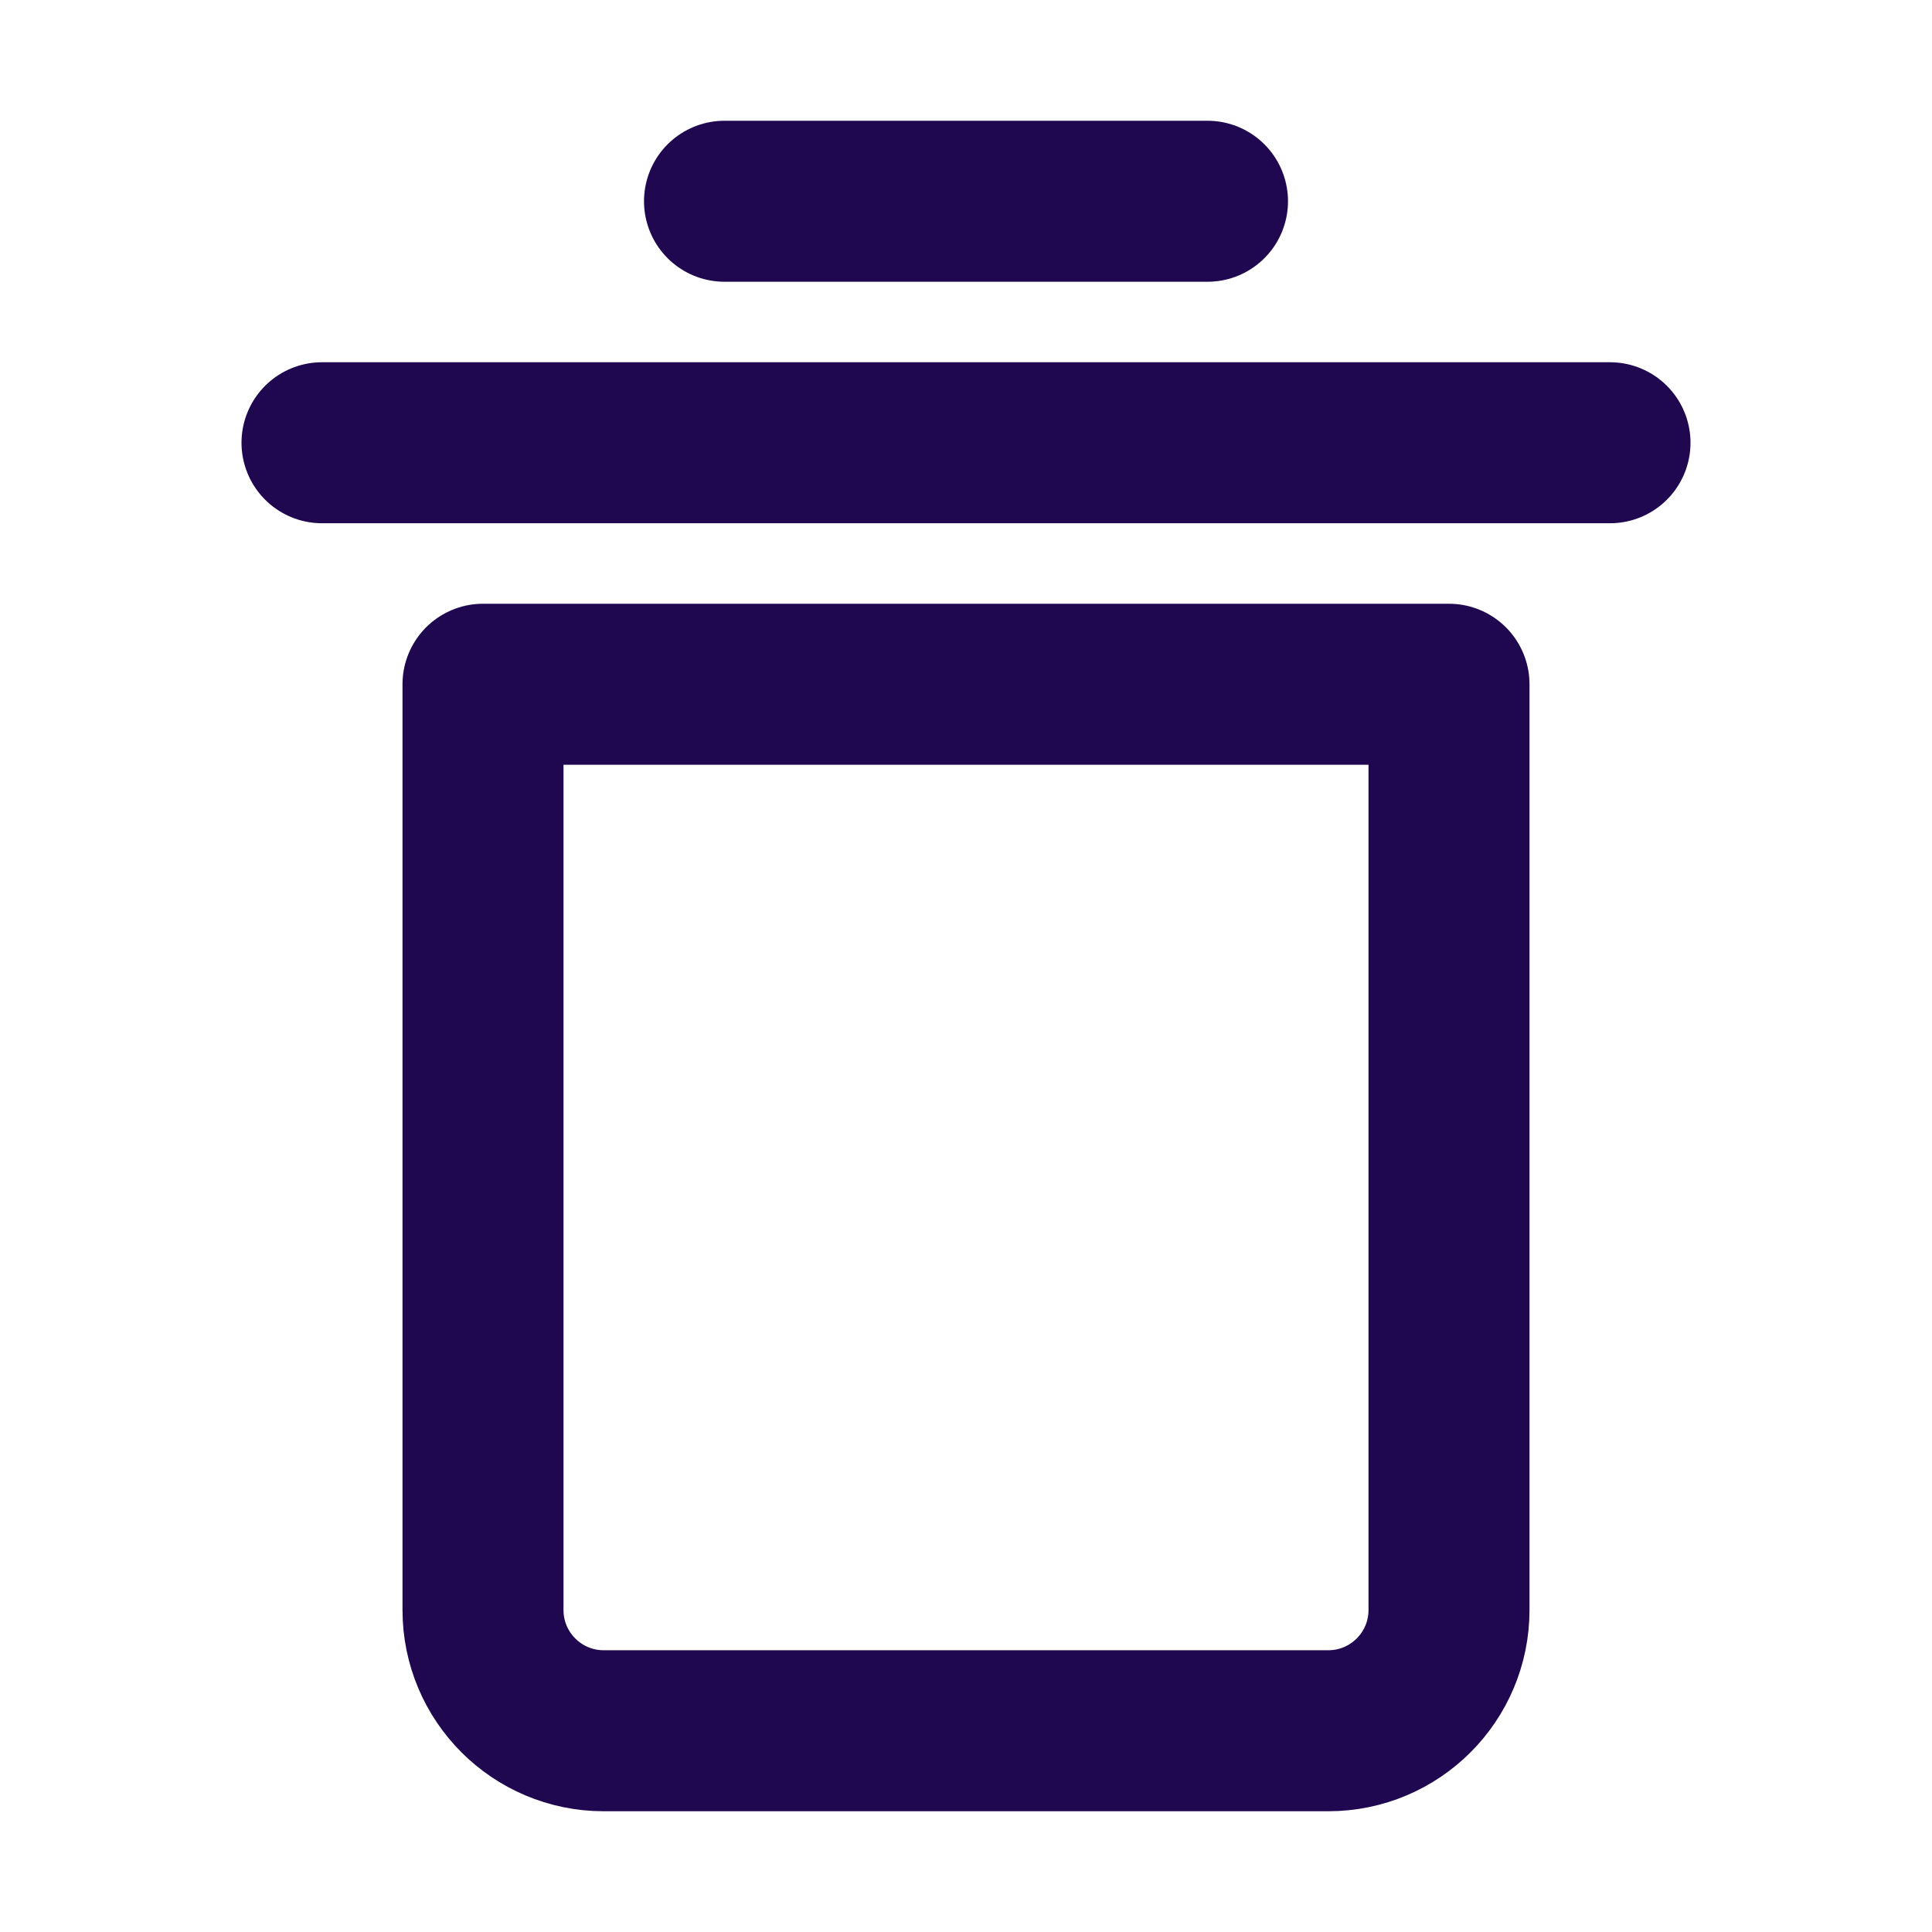 <?xml version="1.0" encoding="UTF-8"?><svg width="25" height="25" viewBox="0 0 48 48" fill="none" xmlns="http://www.w3.org/2000/svg"><path d="M8 11L40 11" stroke="#1F0850" stroke-width="4" stroke-linecap="round" stroke-linejoin="round"/><path d="M18 5L30 5" stroke="#1F0850" stroke-width="4" stroke-linecap="round" stroke-linejoin="round"/><path d="M12 17H36V40C36 41.657 34.657 43 33 43H15C13.343 43 12 41.657 12 40V17Z" fill="none" stroke="#1F0850" stroke-width="4" stroke-linejoin="round"/></svg>